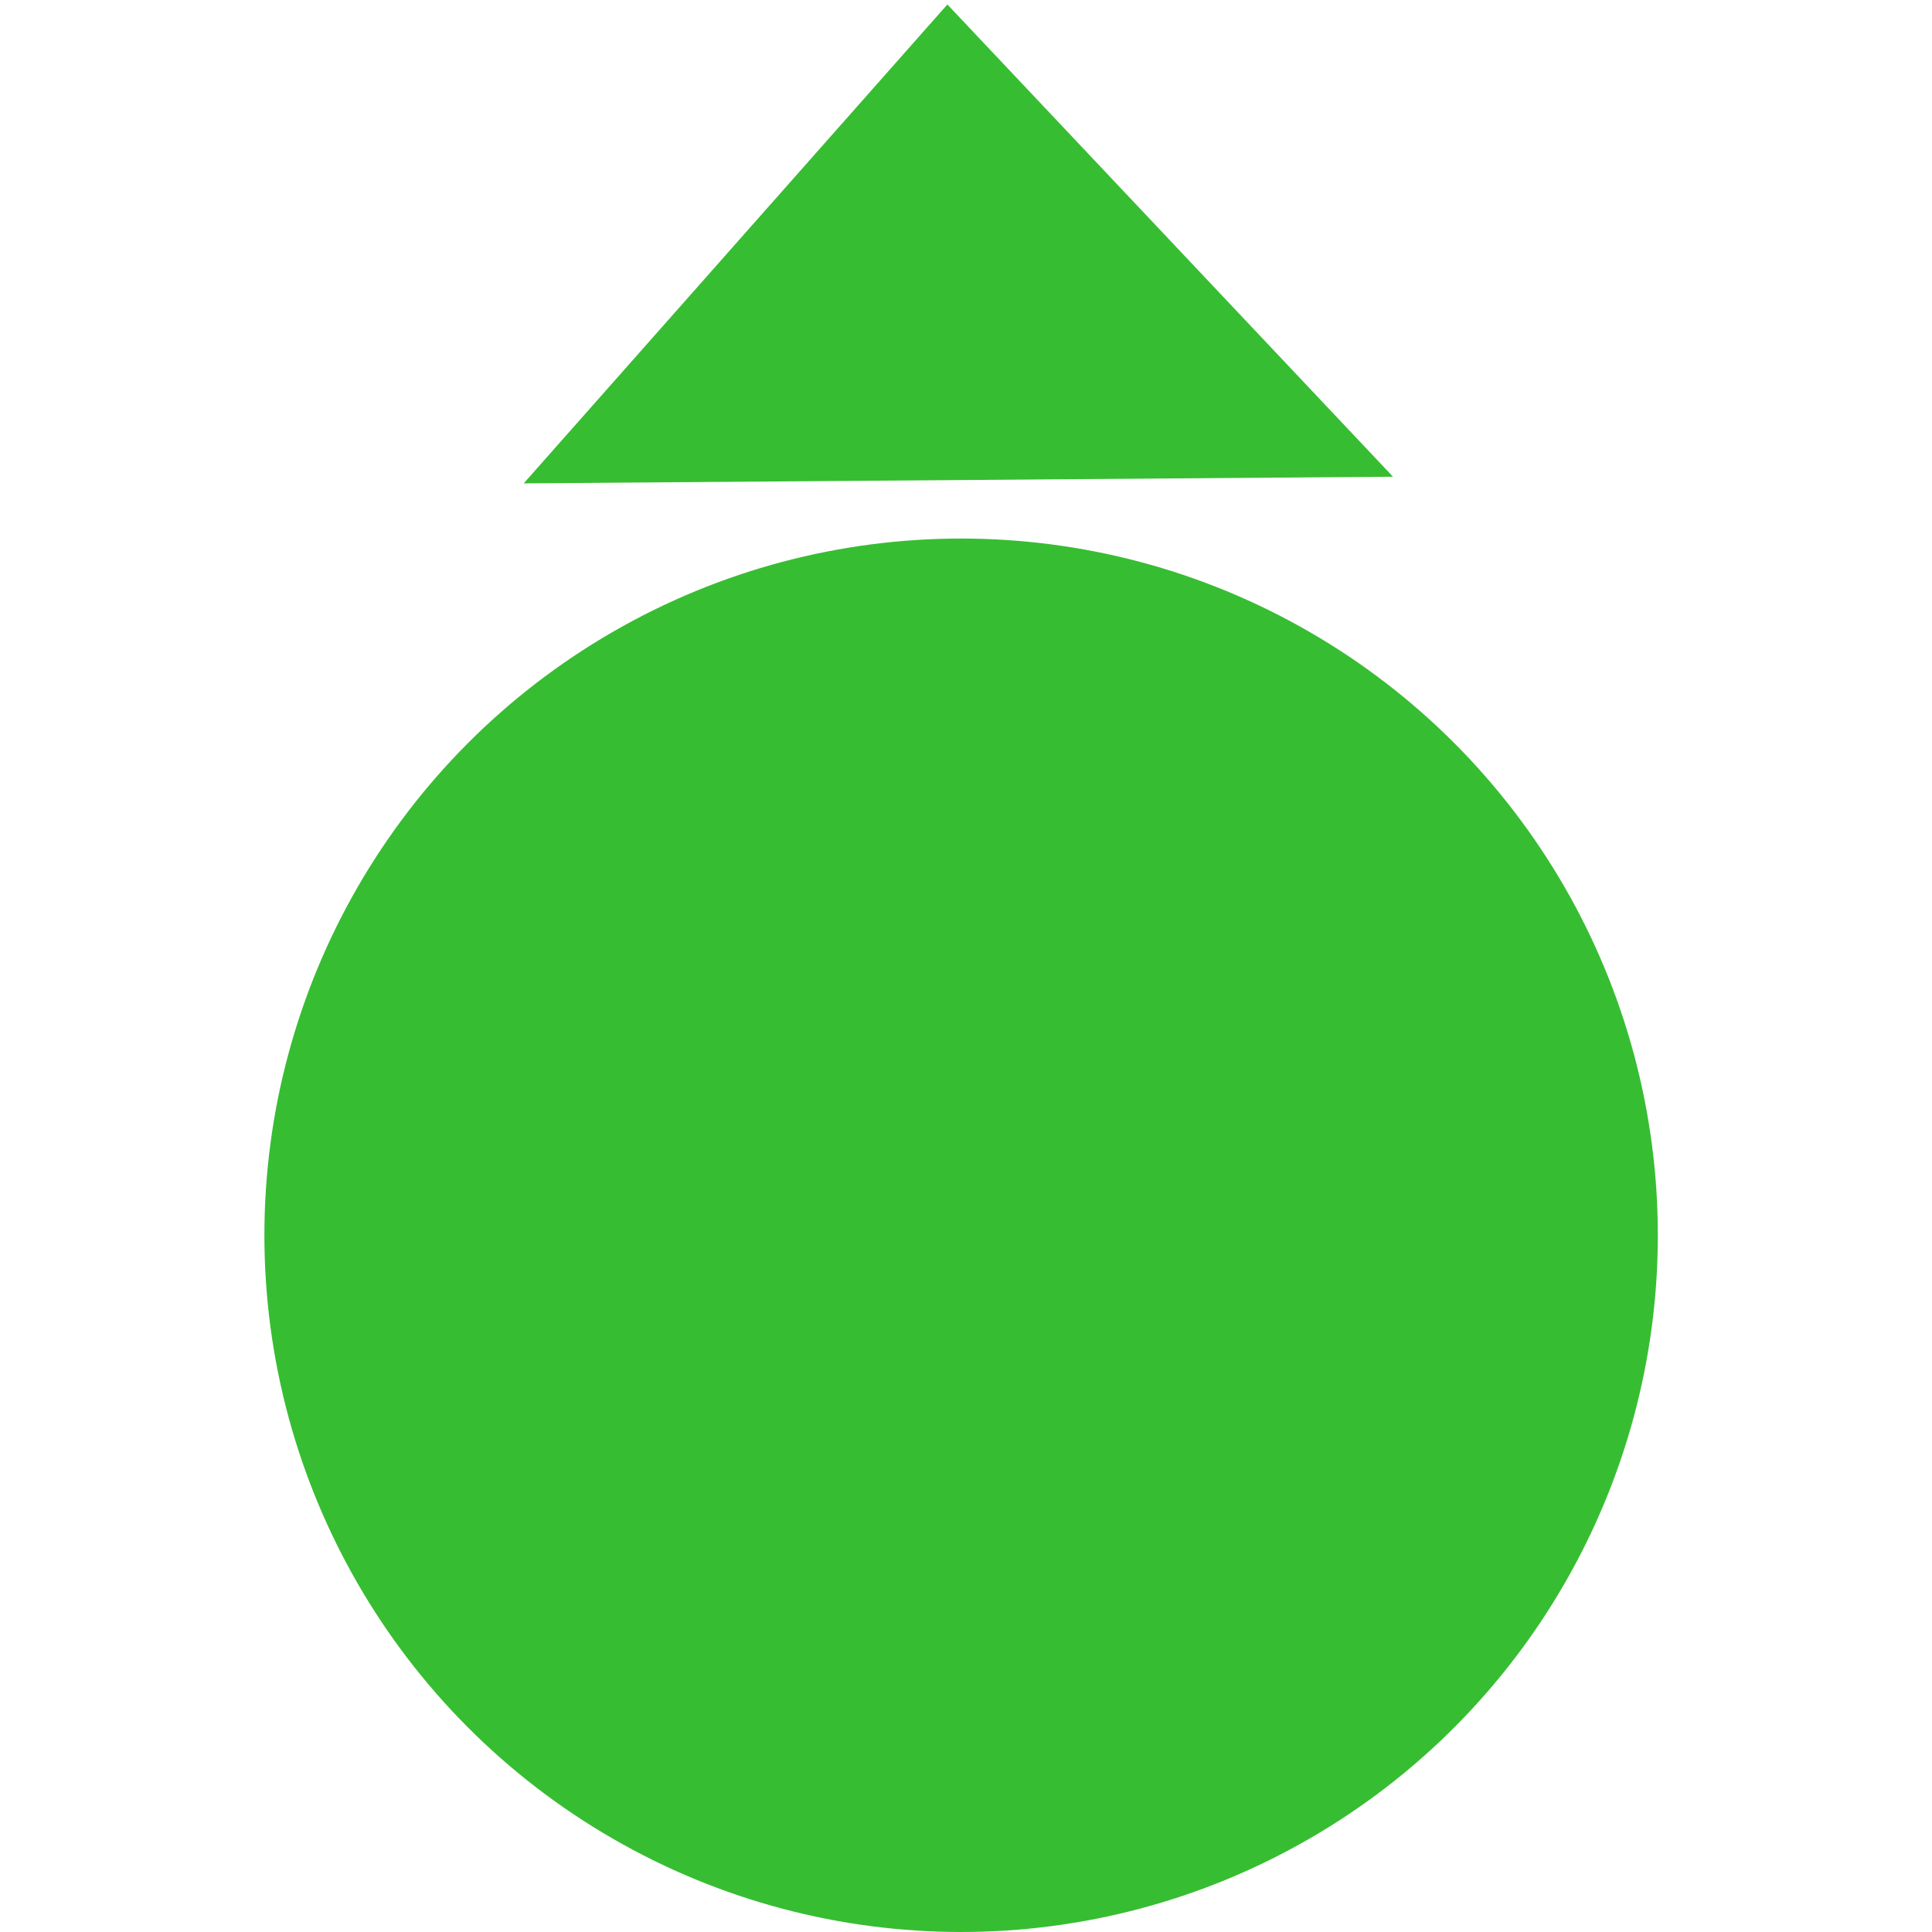 <?xml version="1.0" encoding="UTF-8" standalone="no"?>
<svg xmlns:rdf="http://www.w3.org/1999/02/22-rdf-syntax-ns#" xmlns="http://www.w3.org/2000/svg" height="512" width="512" version="1.1" xmlns:cc="http://creativecommons.org/ns#" xmlns:dc="http://purl.org/dc/elements/1.1/" viewBox="0 0 354.331 354.331">
	<g id="editable" fill="#37bd32" transform="translate(0 -698.03)">
		<circle cx="176.27" cy="924.58" r="127.78"/>
		<path d="m96.05 786.68 159.43-1.22-81.73-86.61z" fill-rule="evenodd"/>
	</g>
</svg>
